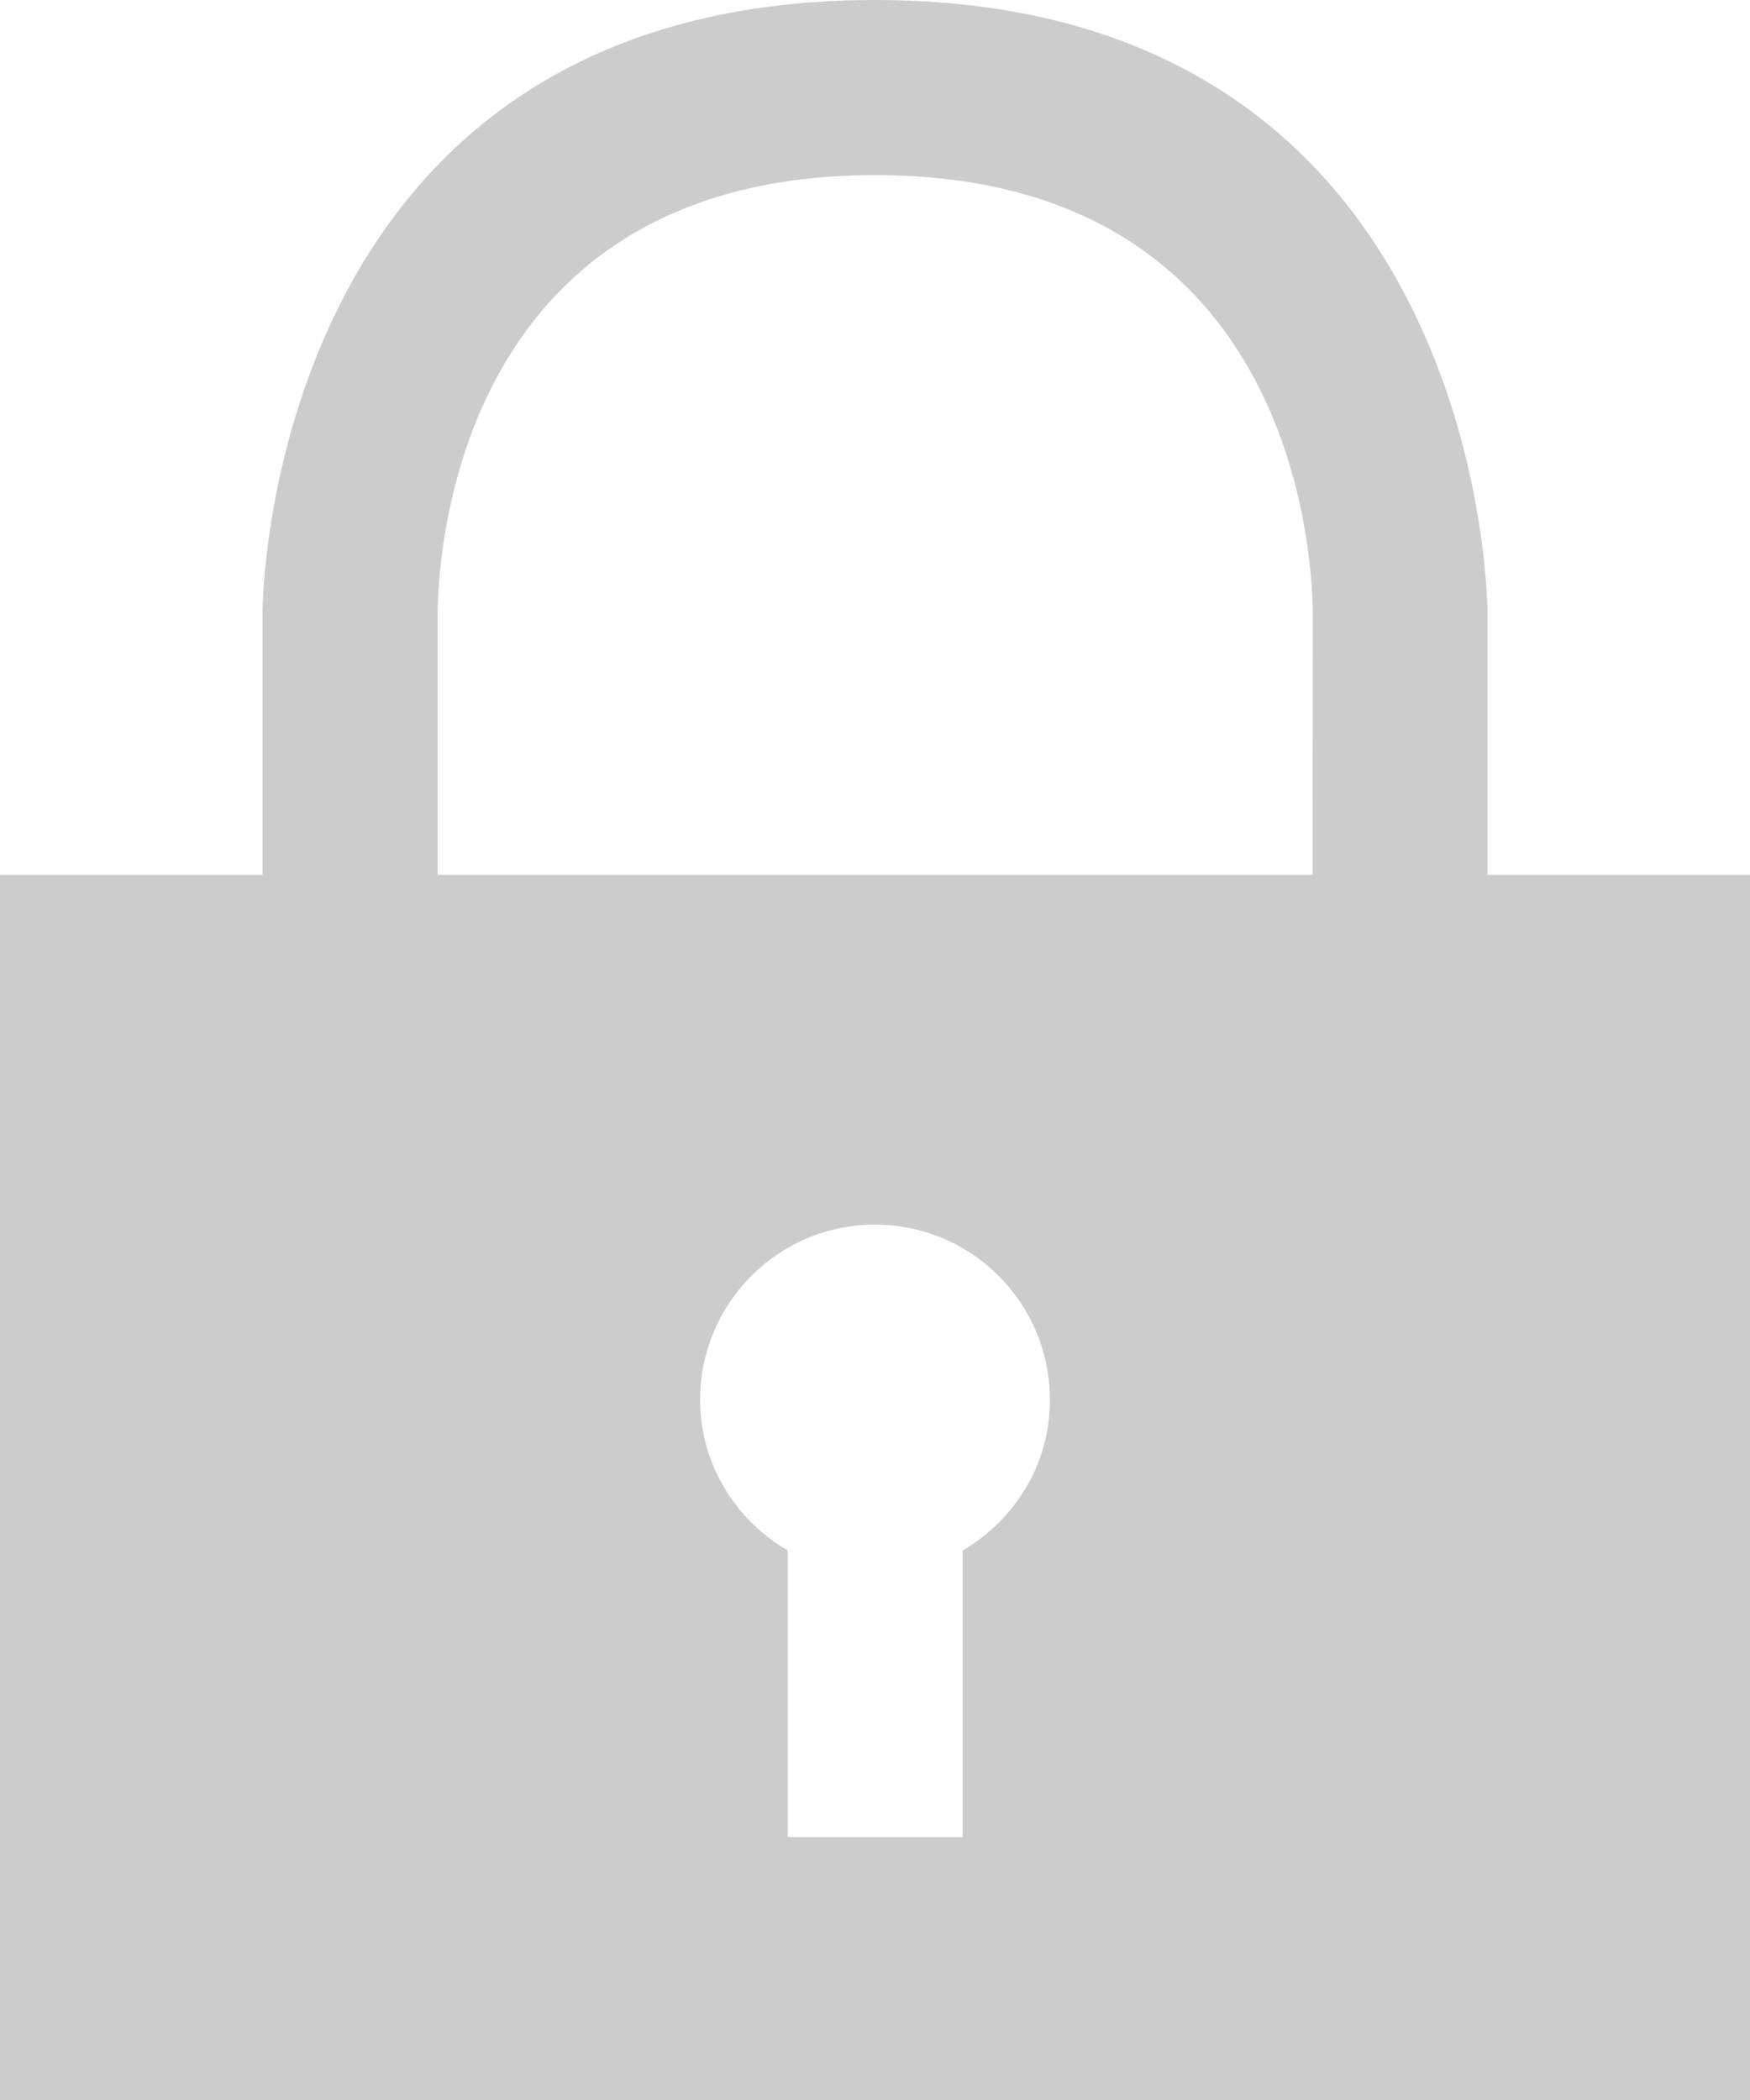 ﻿<?xml version="1.0" encoding="utf-8"?>
<svg version="1.1" xmlns:xlink="http://www.w3.org/1999/xlink" width="15px" height="18px" xmlns="http://www.w3.org/2000/svg">
  <g transform="matrix(1 0 0 1 -41 -246 )">
    <path d="M 11.251 7.499  L 3.751 7.499  L 3.751 5.259  C 3.758 4.632  3.979 1.501  7.502 1.501  C 11.025 1.501  11.244 4.632  11.253 5.248  L 11.251 7.499  Z M 8.999 11.998  C 9.001 12.55  8.698 13.029  8.251 13.29  L 8.251 15.747  L 6.752 15.747  L 6.752 13.29  C 6.304 13.029  6.001 12.55  6.001 11.998  C 6.001 11.168  6.672 10.497  7.5 10.497  C 8.328 10.497  8.999 11.168  8.999 11.998  Z M 15 7.499  L 12.75 7.499  L 12.75 5.248  C 12.75 5.248  12.75 0  7.5 0  C 2.25 0  2.25 5.248  2.25 5.248  L 2.25 7.499  L 0 7.499  L 0 18  L 15 18  L 15 7.499  Z " fill-rule="nonzero" fill="#cccccc" stroke="none" transform="matrix(1 0 0 1 41 246 )" />
  </g>
</svg>